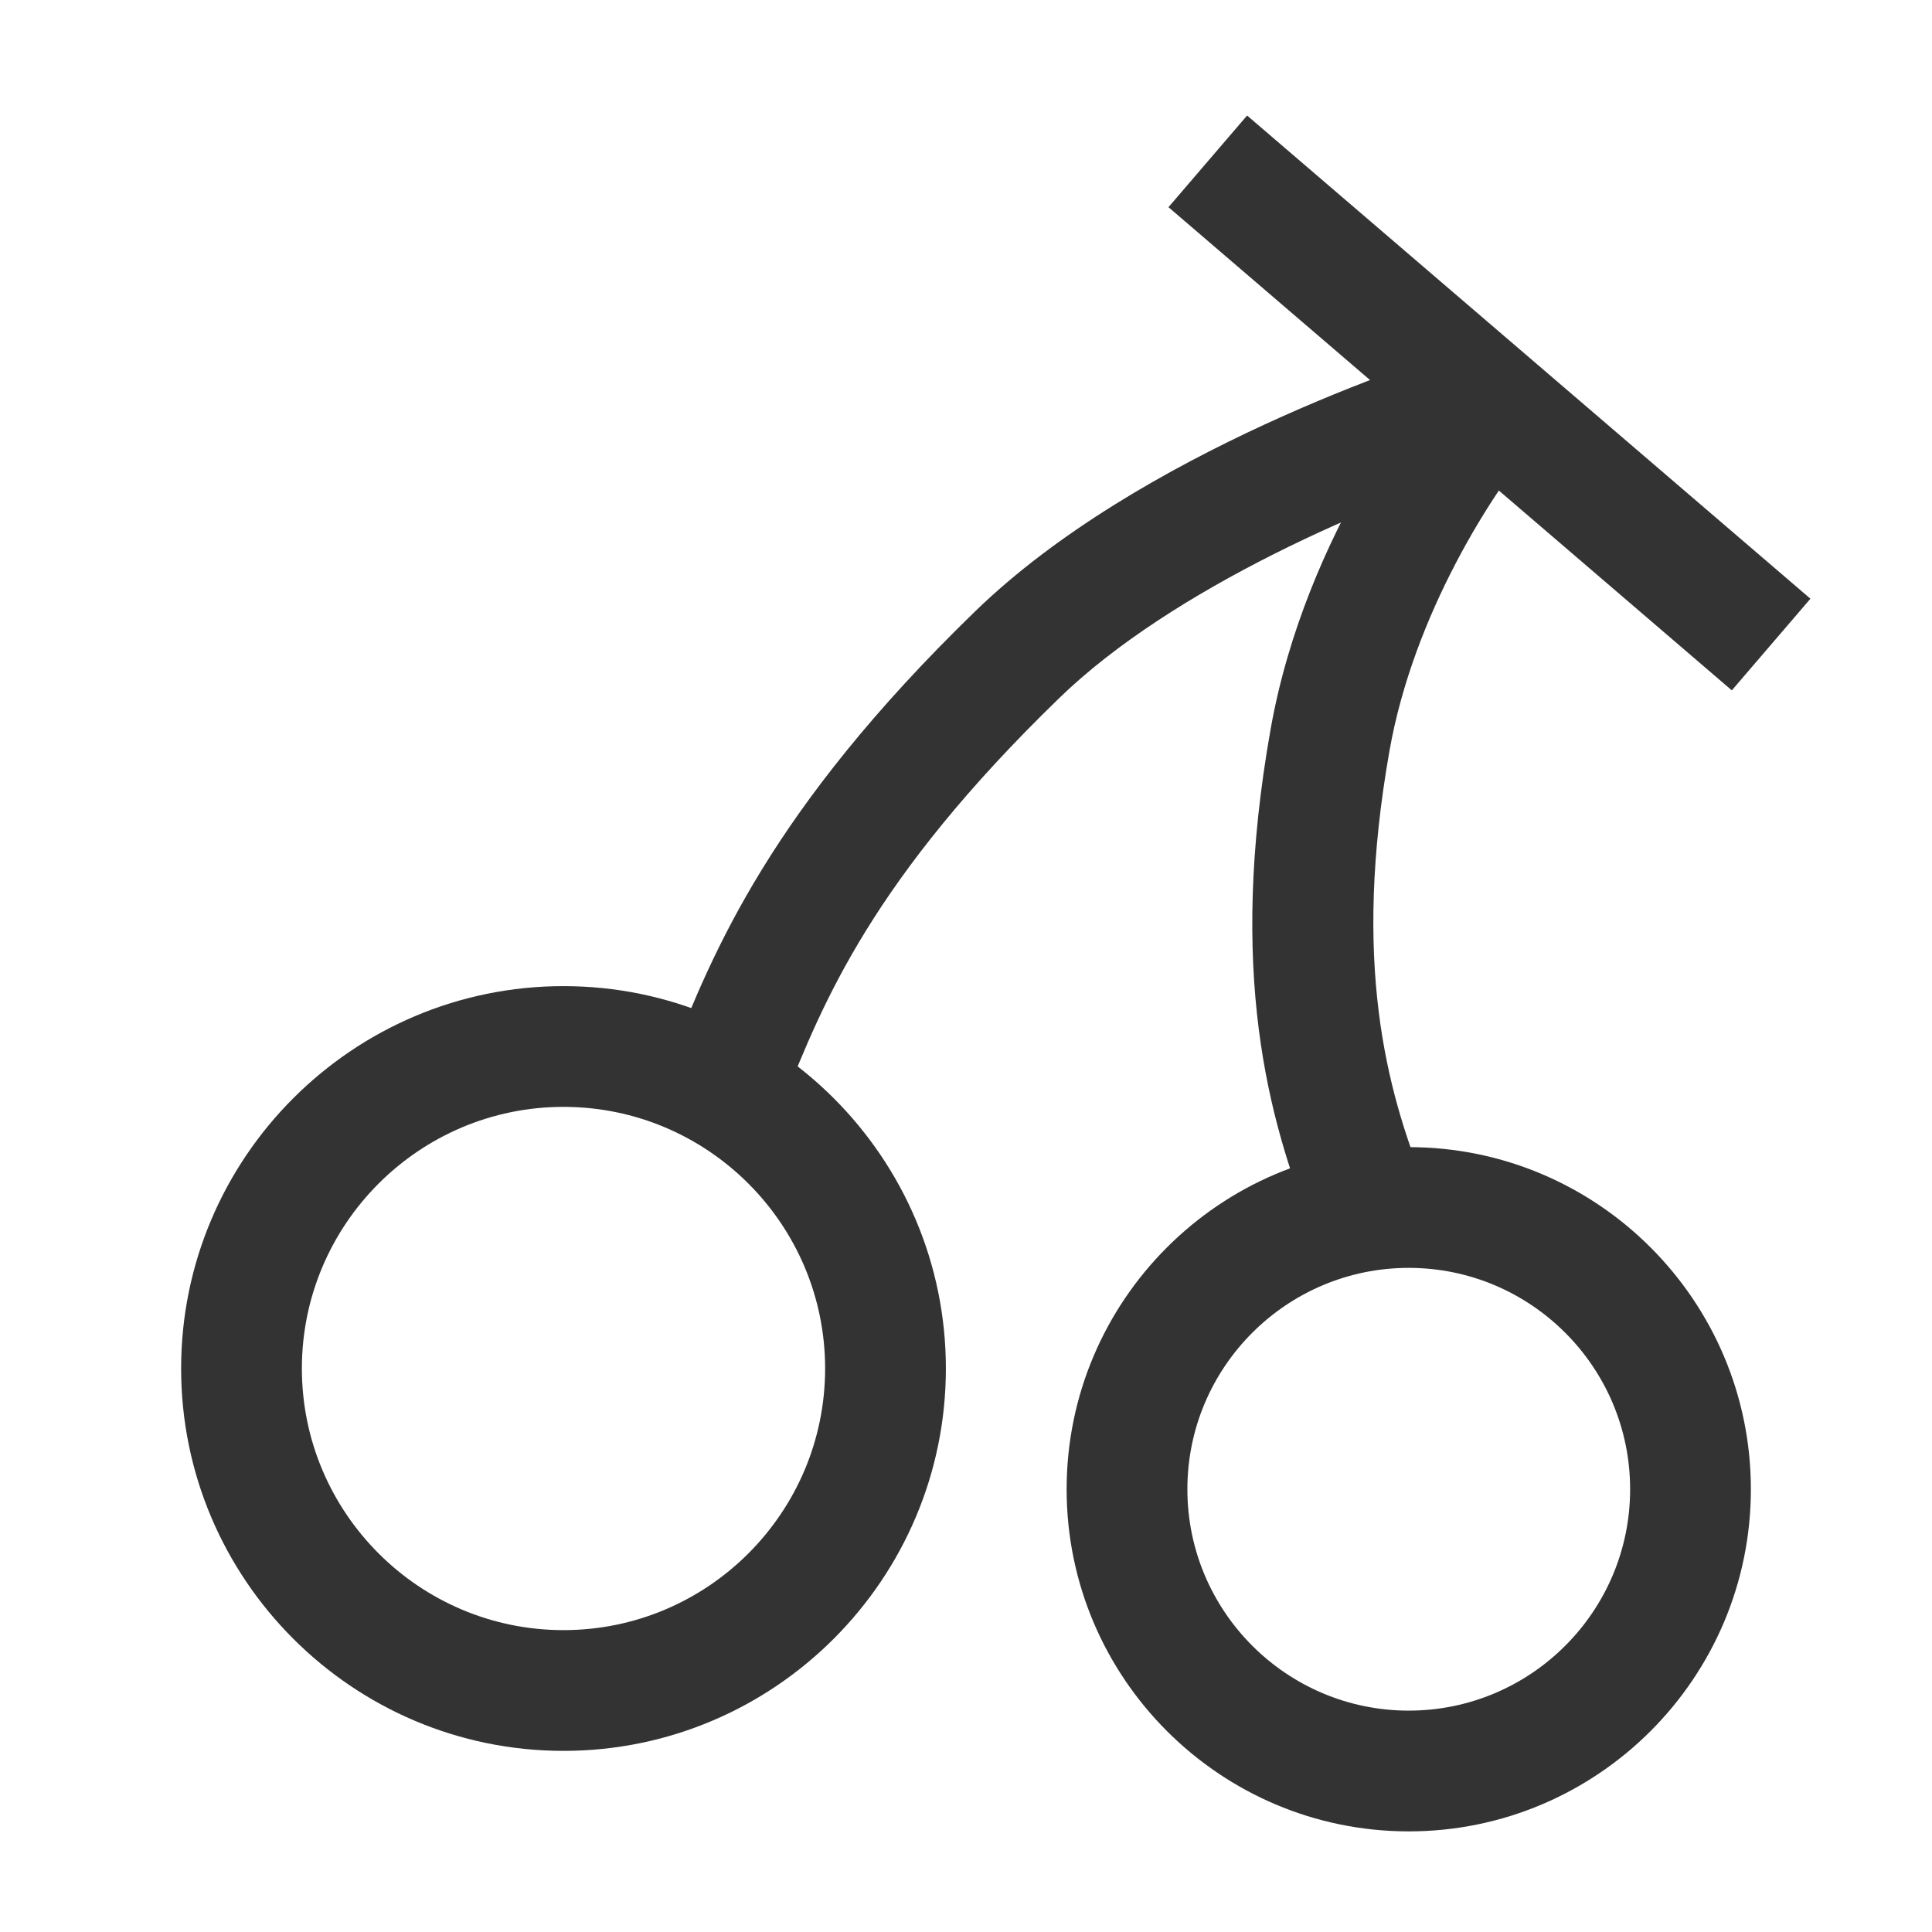 <?xml version="1.0" encoding="iso-8859-1"?>
<svg version="1.1" id="&#x56FE;&#x5C42;_1" xmlns="http://www.w3.org/2000/svg" xmlns:xlink="http://www.w3.org/1999/xlink" x="0px"
	 y="0px" viewBox="0 0 24 24" style="enable-background:new 0 0 24 24;" xml:space="preserve">
<path style="fill:#333333;" d="M7,21.75c-2.619,0-4.75-2.131-4.75-4.75S4.381,12.25,7,12.25s4.75,2.131,4.75,4.75
	S9.619,21.75,7,21.75z M7,13.75c-1.792,0-3.25,1.458-3.25,3.25S5.208,20.25,7,20.25s3.25-1.458,3.25-3.25S8.792,13.75,7,13.75z"/>
<path style="fill:#333333;" d="M17.5,22.75c-2.344,0-4.25-1.906-4.25-4.25s1.906-4.25,4.25-4.25s4.25,1.906,4.25,4.25
	S19.844,22.75,17.5,22.75z M17.5,15.75c-1.517,0-2.75,1.233-2.75,2.75s1.233,2.75,2.75,2.75s2.75-1.233,2.75-2.75
	S19.017,15.75,17.5,15.75z"/>
<path style="fill:#333333;" d="M9.696,13.778l-1.393-0.557l0.042-0.105c0.513-1.285,1.215-3.045,3.771-5.524
	c2.04-1.978,5.492-3.104,6.163-3.309l0.439,1.435c-1.695,0.519-4.167,1.603-5.558,2.952c-2.327,2.255-2.935,3.779-3.423,5.003
	L9.696,13.778z"/>
<path style="fill:#333333;" d="M16.304,15.278c-0.556-1.388-1.052-3.212-0.521-6.214c0.438-2.479,1.972-4.344,2.145-4.549
	l1.145,0.97c-0.531,0.627-1.512,2.142-1.812,3.84c-0.465,2.631-0.04,4.204,0.437,5.396L16.304,15.278z"/>
<rect x="17.75" y="0.39" transform="matrix(0.651 -0.759 0.759 0.651 2.664 15.792)" style="fill:#333333;" width="1.5" height="9.22"/>
</svg>






